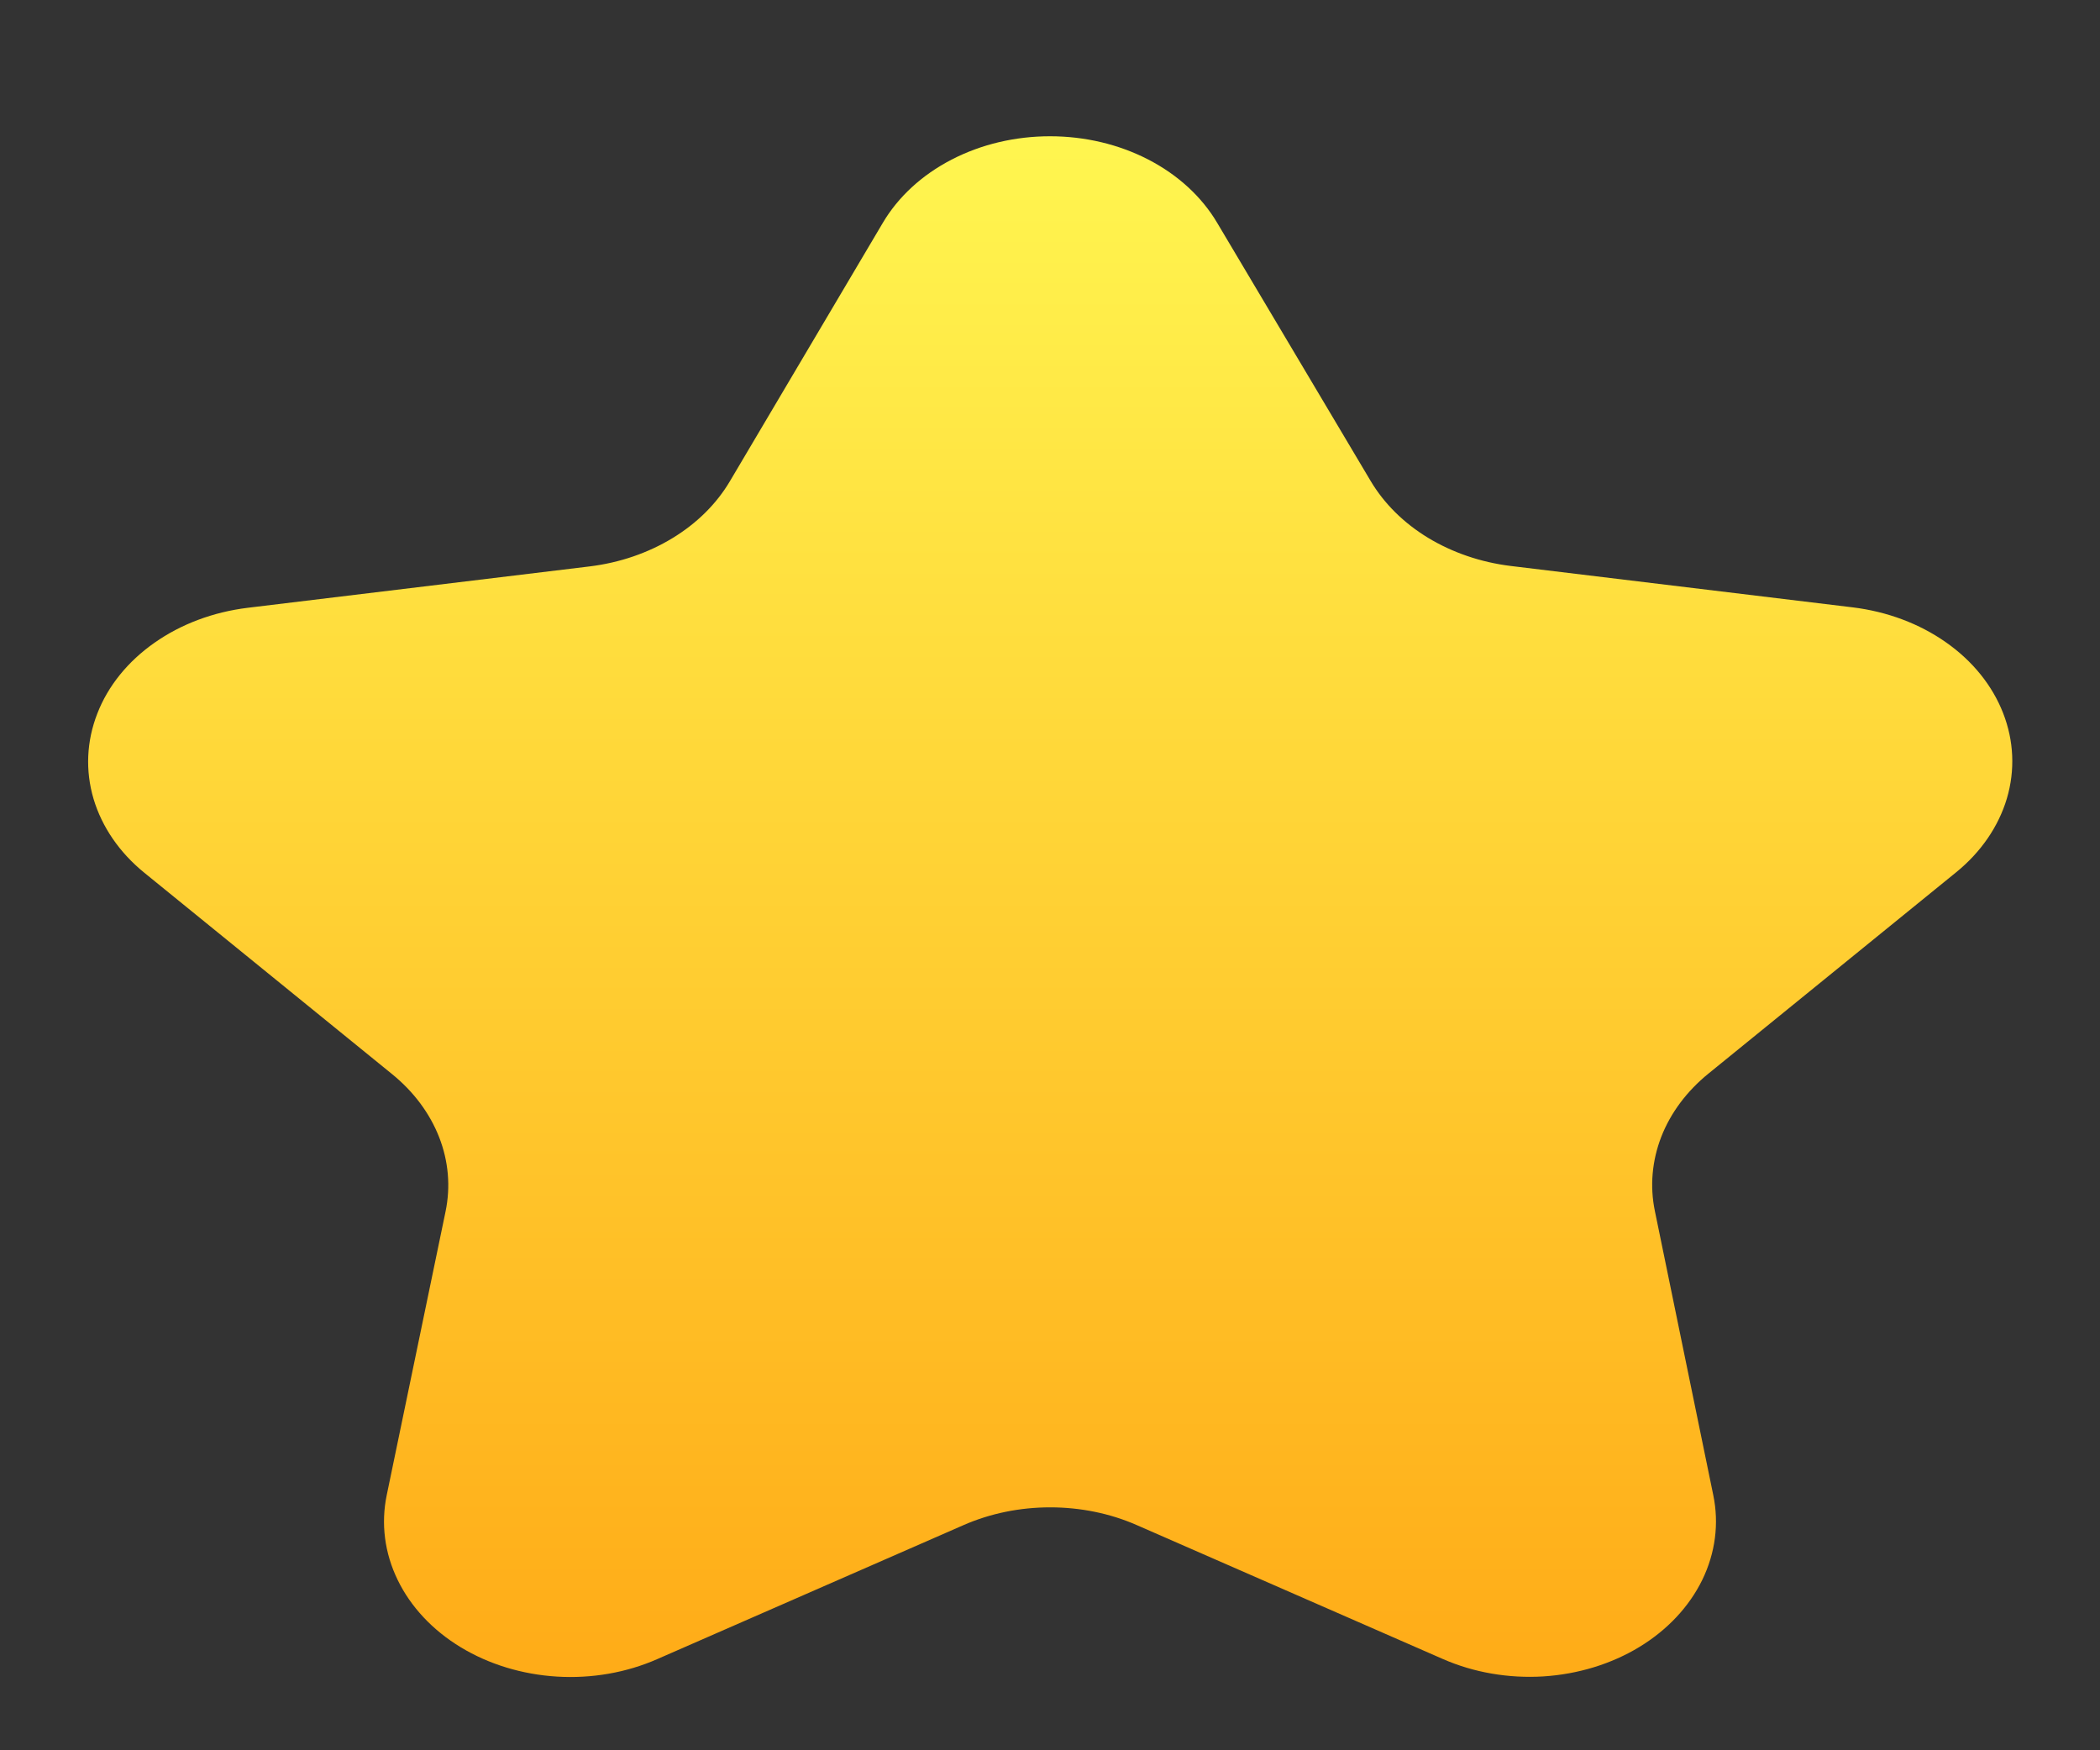 <svg width="24" height="20" viewBox="0 0 24 20" fill="none" xmlns="http://www.w3.org/2000/svg">
<rect x="0" y="0" width="24" height="20" fill="#333333" stroke="none"/>
<path d="M12.992 17.427L16.492 18.958C16.844 19.112 17.241 19.18 17.637 19.156C18.033 19.131 18.414 19.015 18.735 18.82C19.056 18.625 19.305 18.359 19.455 18.052C19.604 17.745 19.648 17.41 19.58 17.083L18.913 13.839C18.854 13.555 18.88 13.264 18.986 12.99C19.093 12.716 19.278 12.468 19.526 12.267L22.354 9.969C22.639 9.738 22.84 9.445 22.936 9.123C23.031 8.801 23.016 8.464 22.893 8.149C22.77 7.833 22.544 7.553 22.24 7.34C21.936 7.126 21.567 6.988 21.173 6.94L17.264 6.467C16.923 6.425 16.599 6.314 16.32 6.145C16.042 5.976 15.817 5.753 15.664 5.495L13.911 2.547C13.735 2.249 13.463 1.999 13.125 1.824C12.787 1.649 12.398 1.557 12 1.557C11.602 1.557 11.213 1.649 10.875 1.824C10.537 1.999 10.265 2.249 10.089 2.547L8.341 5.5C8.188 5.758 7.963 5.981 7.684 6.15C7.406 6.319 7.082 6.43 6.741 6.472L2.832 6.945C2.438 6.993 2.069 7.131 1.765 7.345C1.461 7.558 1.234 7.838 1.112 8.154C0.989 8.469 0.974 8.806 1.069 9.128C1.165 9.45 1.366 9.743 1.651 9.974L4.479 12.272C4.727 12.473 4.912 12.721 5.019 12.995C5.126 13.269 5.151 13.56 5.092 13.844L4.42 17.083C4.352 17.41 4.395 17.746 4.545 18.054C4.694 18.361 4.944 18.628 5.266 18.823C5.588 19.018 5.969 19.134 6.366 19.158C6.763 19.182 7.16 19.113 7.512 18.958L11.012 17.427C11.318 17.293 11.657 17.224 12.002 17.224C12.347 17.224 12.687 17.293 12.992 17.427Z" fill="url(#paint0_linear_167_124)"/>
<defs>
<linearGradient id="paint0_linear_167_124" x1="12" y1="1.462" x2="12" y2="19.23" gradientUnits="userSpaceOnUse">
<stop stop-color="#FFF650"/>
<stop offset="1" stop-color="#FFAB17"/>
</linearGradient>
</defs>
</svg>
